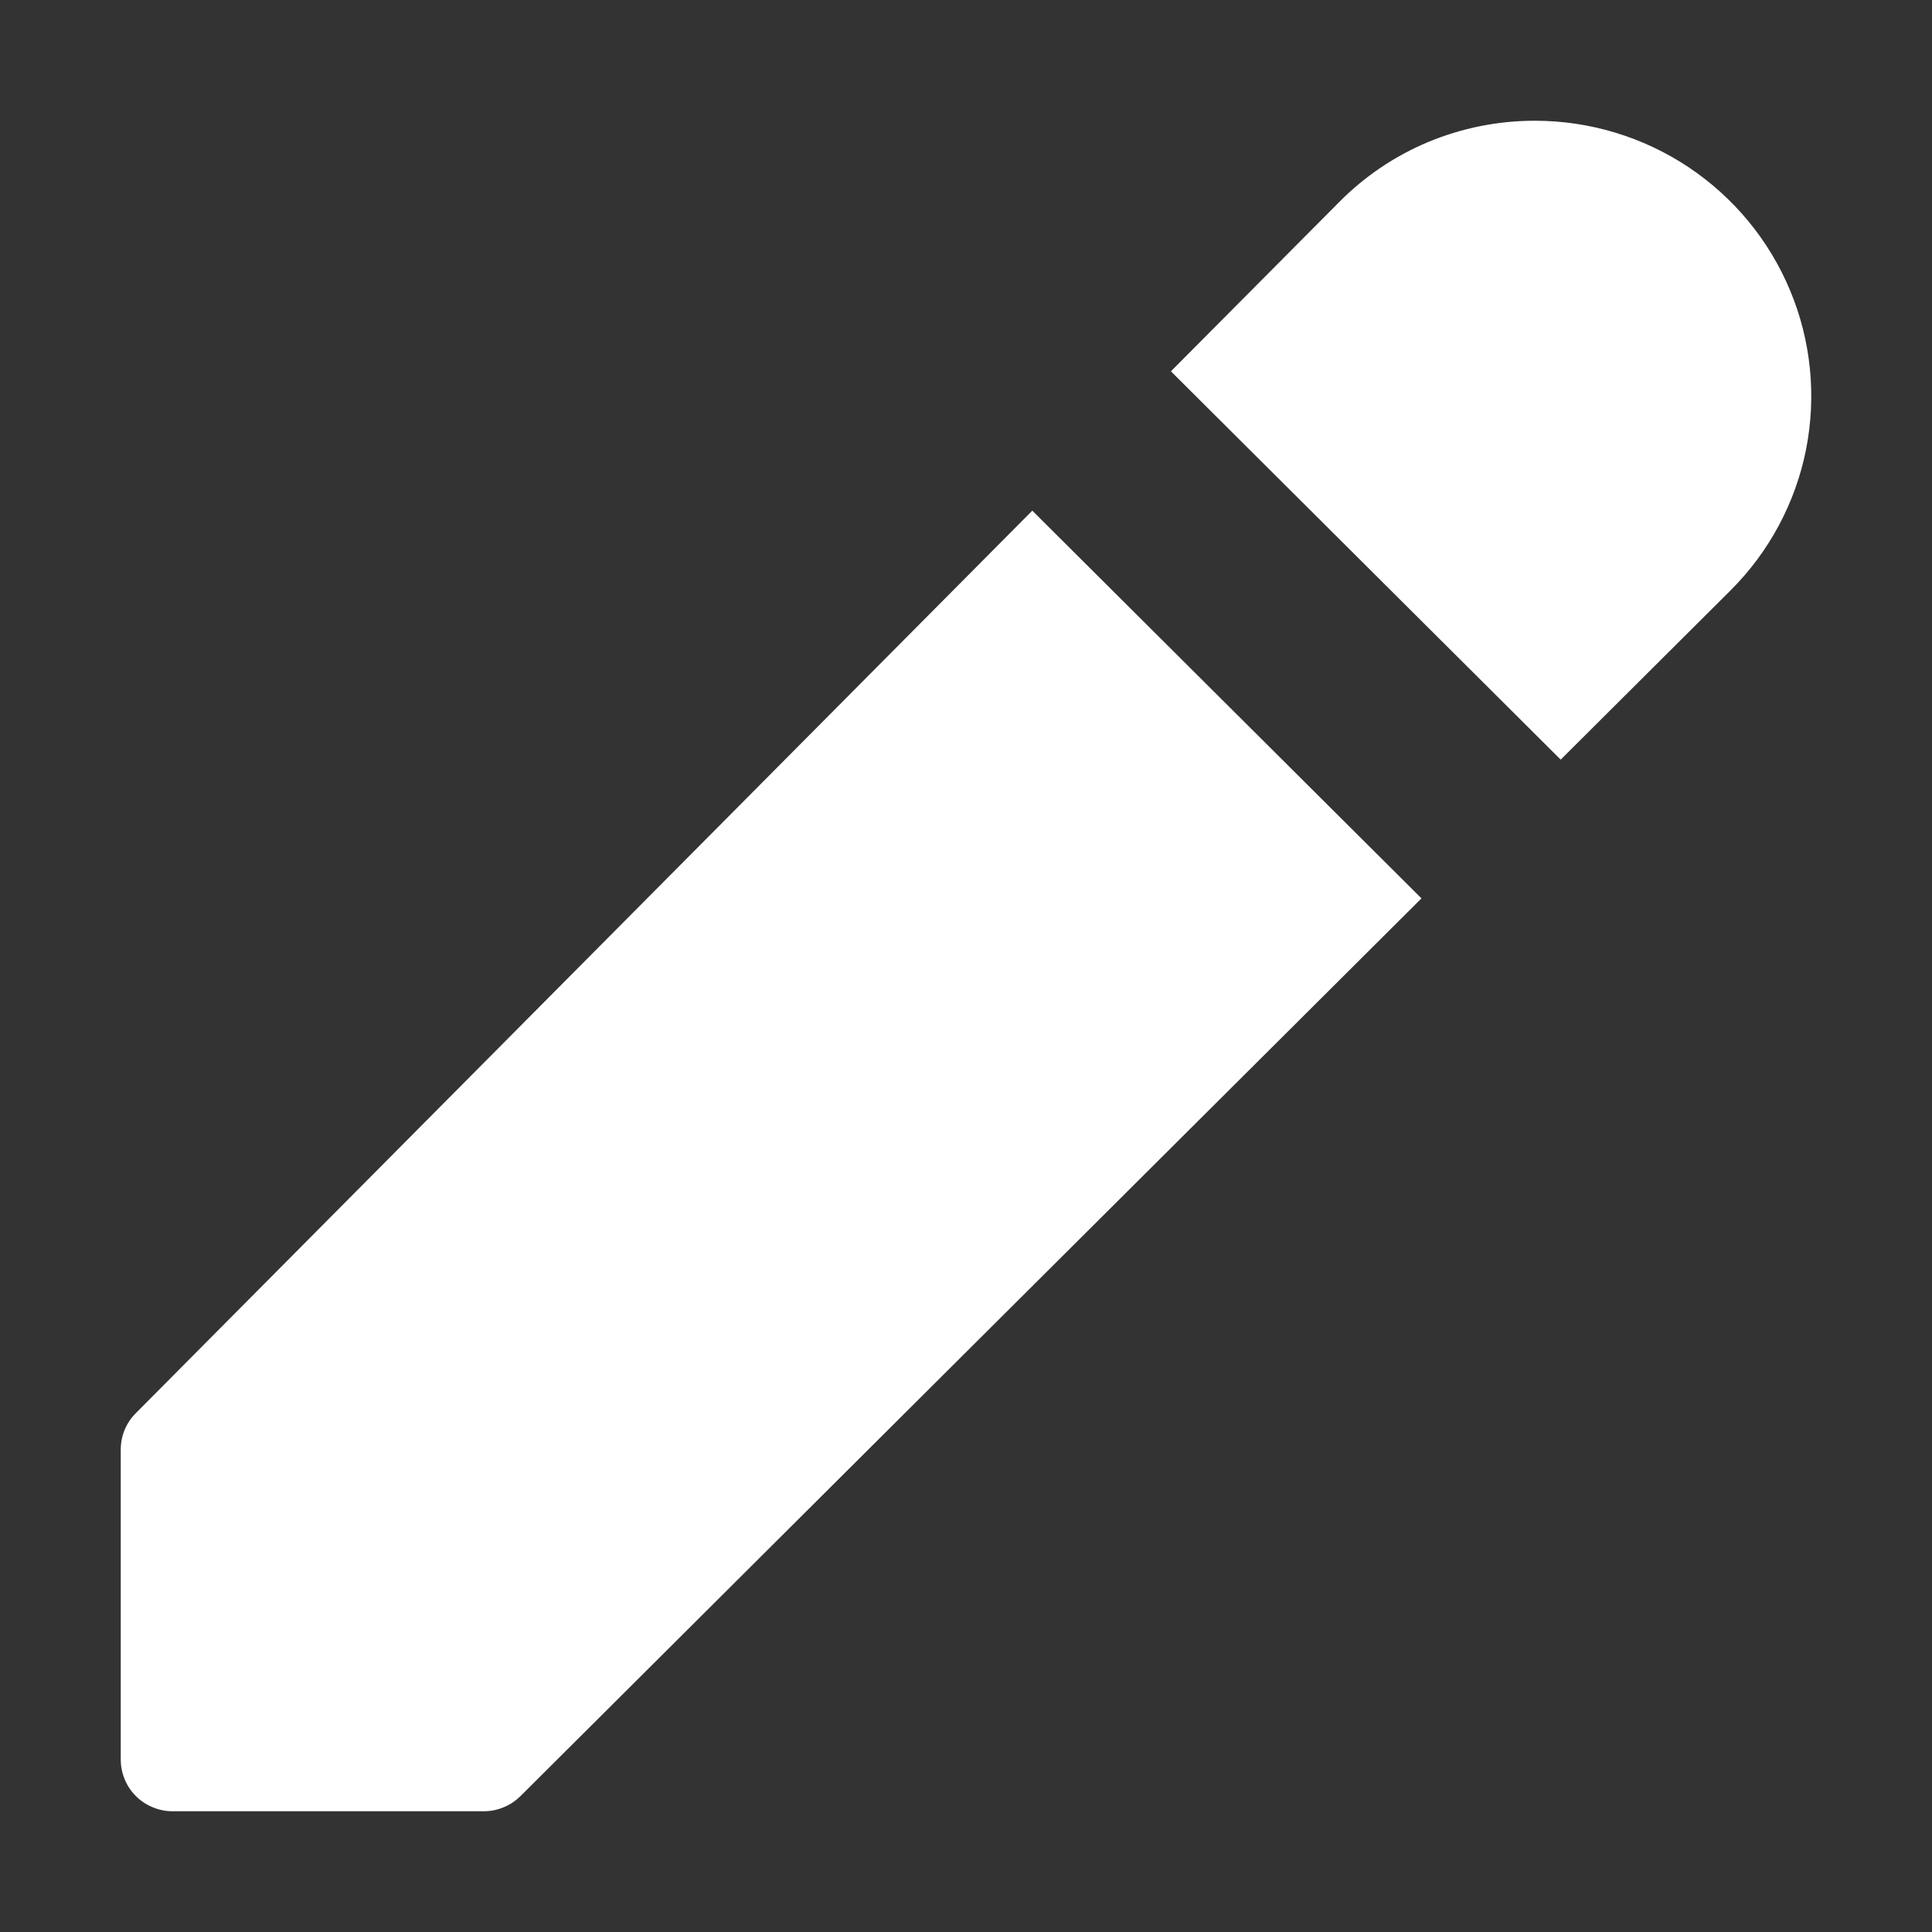 <svg width="16" height="16" viewBox="0 0 16 16" fill="none" xmlns="http://www.w3.org/2000/svg">
<rect x="0" y="0" width="16" height="16" fill="#333333" stroke="none"/>
<path d="M9.697 3.075L11.089 1.675C11.3 1.461 11.552 1.291 11.83 1.175C12.108 1.06 12.406 1 12.707 1H12.713C13.165 1 13.607 1.134 13.983 1.384C14.359 1.635 14.652 1.99 14.825 2.406C14.999 2.822 15.044 3.28 14.957 3.722C14.869 4.164 14.652 4.57 14.332 4.889L12.925 6.291L9.697 3.075ZM8.549 4.229L1.124 11.704C1.044 11.784 1 11.892 1 12.005V14.572C1 14.628 1.011 14.684 1.033 14.736C1.054 14.788 1.086 14.835 1.126 14.875C1.166 14.915 1.213 14.946 1.265 14.967C1.317 14.989 1.373 15 1.429 15H4.006C4.063 15 4.118 14.989 4.171 14.967C4.223 14.946 4.27 14.914 4.31 14.875L11.772 7.44L8.549 4.229Z" fill="white"/>
</svg>
